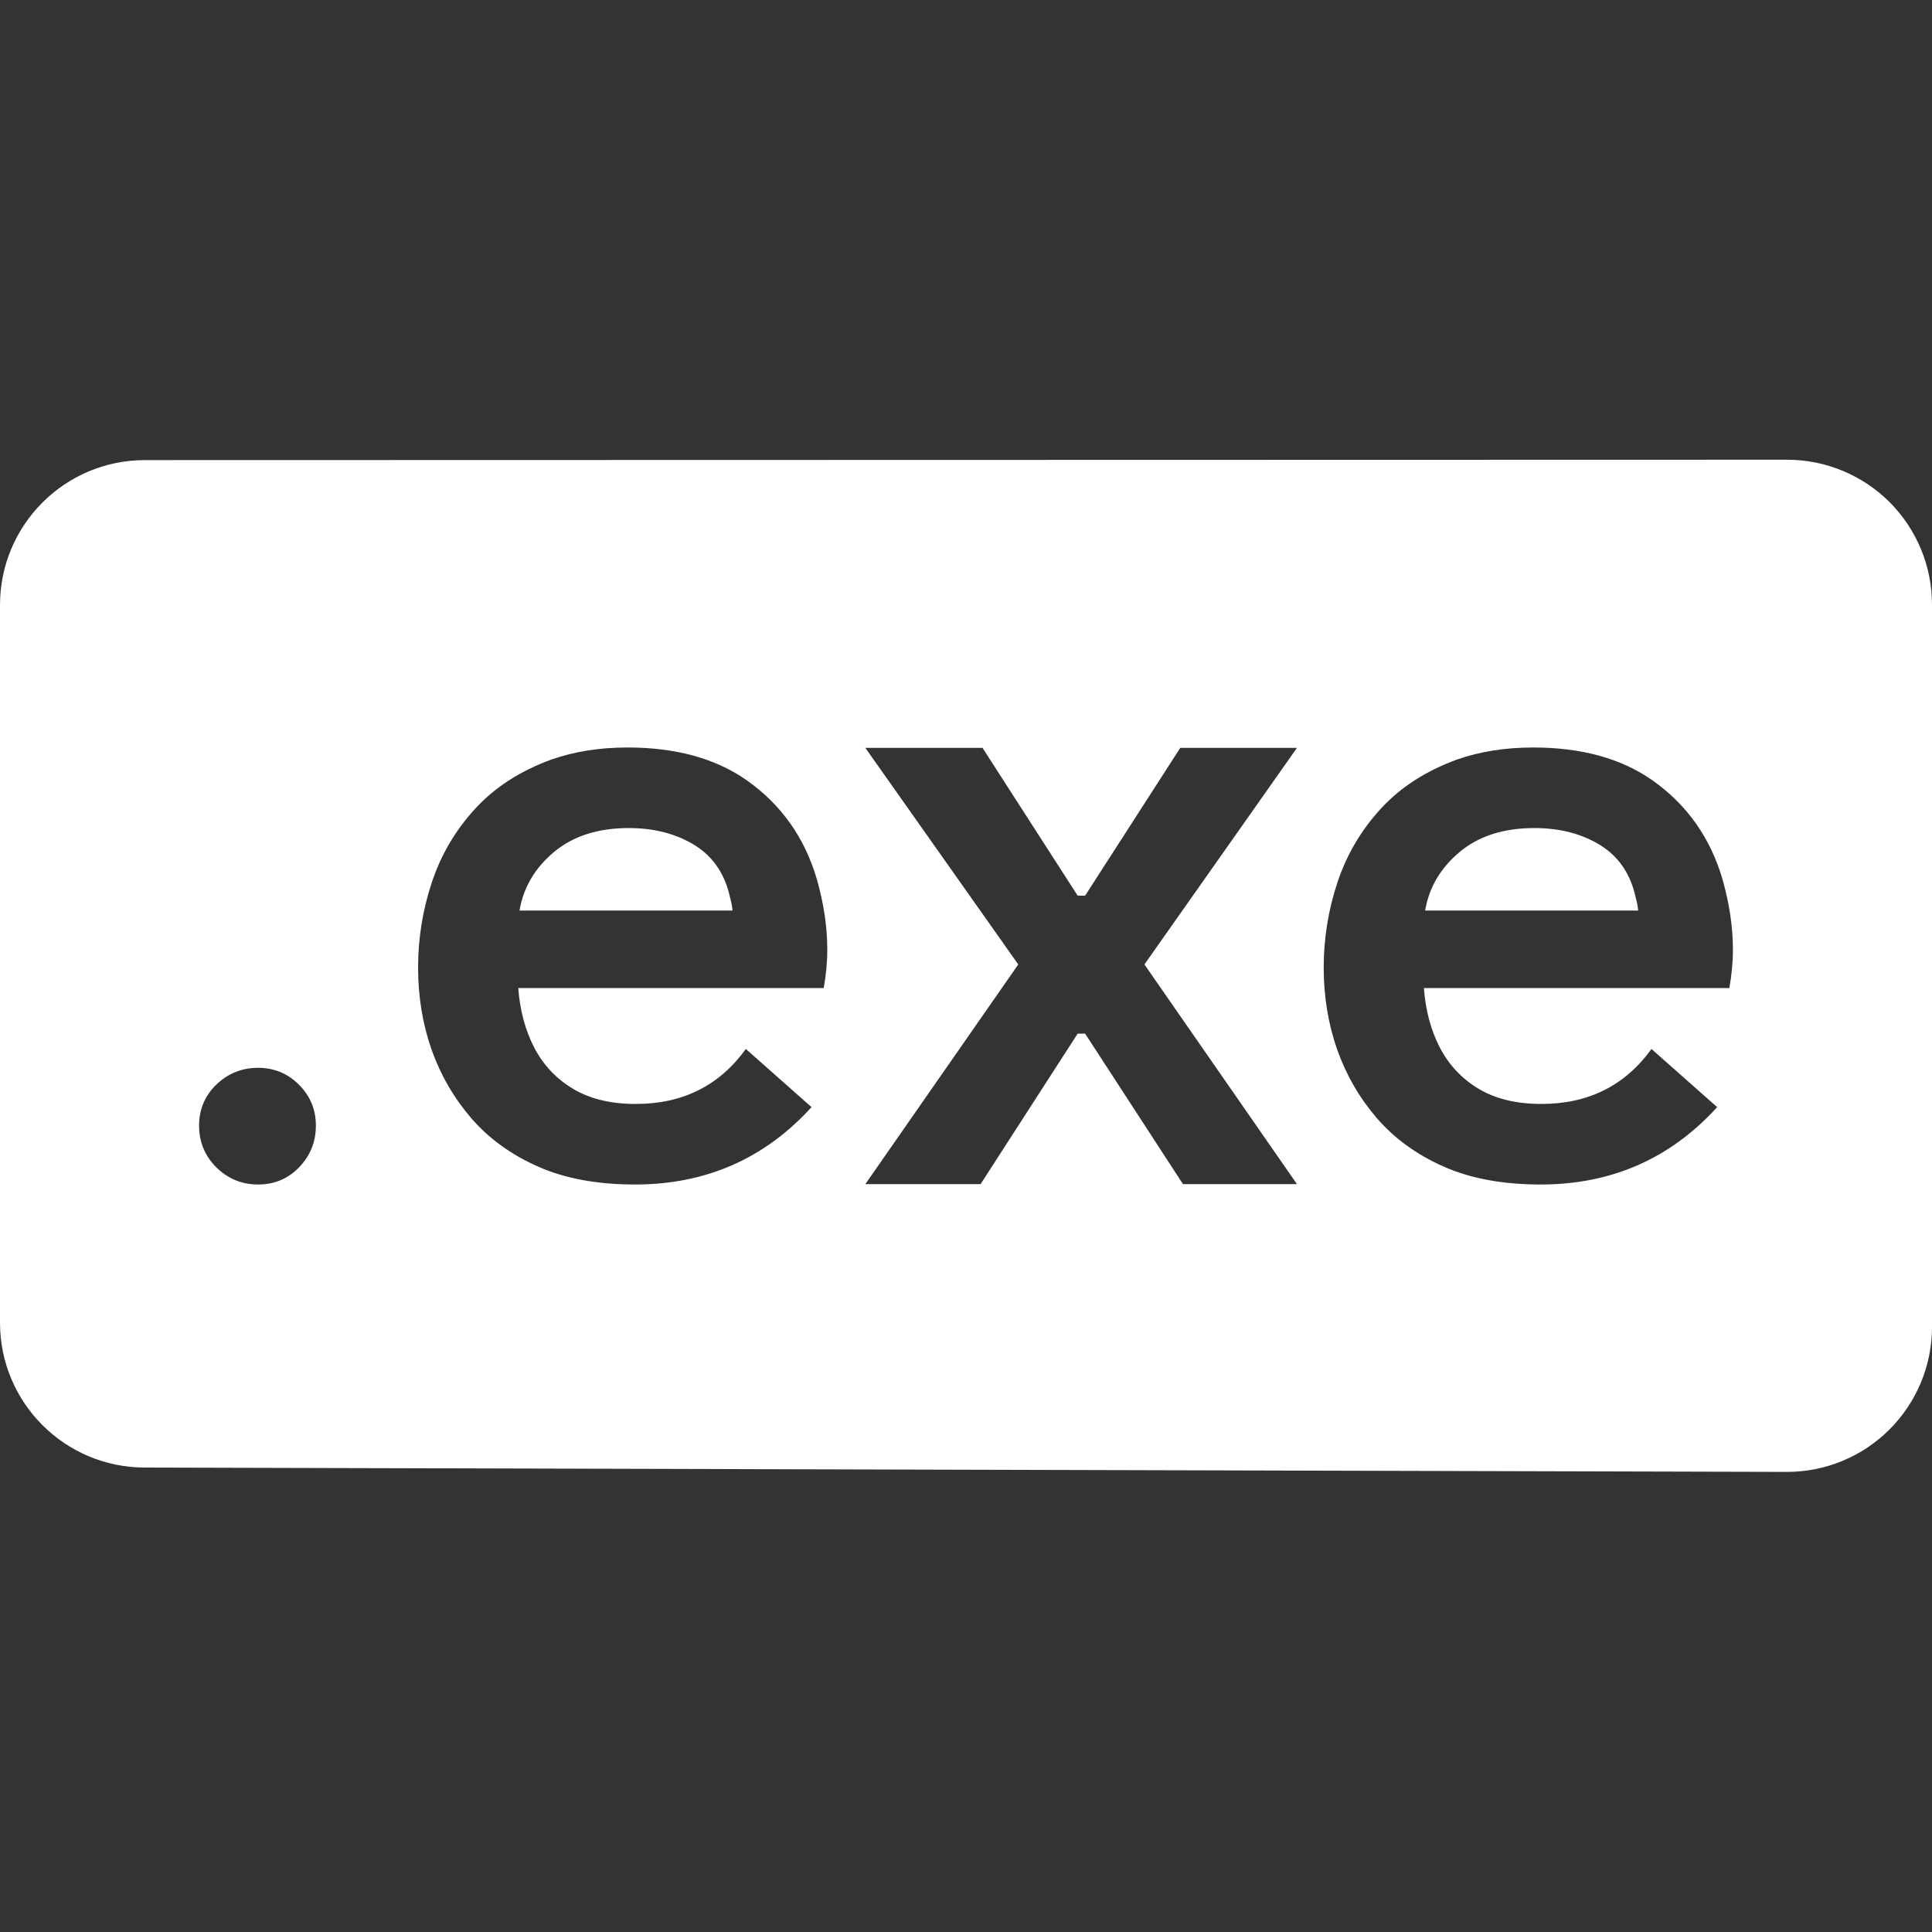 <?xml version="1.0" encoding="UTF-8" standalone="no"?>
<!DOCTYPE svg PUBLIC "-//W3C//DTD SVG 1.1//EN" "http://www.w3.org/Graphics/SVG/1.1/DTD/svg11.dtd">
<svg width="100%" height="100%" viewBox="0 0 20 20" version="1.1" xmlns="http://www.w3.org/2000/svg" xmlns:xlink="http://www.w3.org/1999/xlink" xml:space="preserve" xmlns:serif="http://www.serif.com/" style="fill-rule:evenodd;clip-rule:evenodd;stroke-linejoin:round;stroke-miterlimit:2;">
    <rect x="0" y="0" width="20" height="20" fill="#333333" stroke="none"/>
    <path d="M20,13.737C20,14.135 19.841,14.517 19.559,14.799C19.277,15.08 18.895,15.238 18.496,15.237C14.781,15.227 5.203,15.202 1.496,15.192C0.669,15.19 0,14.519 0,13.692C0,11.713 0,8.244 0,6.263C0,5.435 0.671,4.763 1.5,4.763C5.21,4.762 14.788,4.76 18.5,4.759C18.898,4.759 19.279,4.917 19.561,5.198C19.842,5.48 20,5.861 20,6.259C20,8.25 20,11.744 20,13.737ZM2.672,12.262C2.504,12.262 2.36,12.203 2.24,12.085C2.121,11.967 2.061,11.823 2.061,11.652C2.061,11.484 2.121,11.342 2.24,11.227C2.36,11.112 2.504,11.054 2.672,11.054C2.837,11.054 2.978,11.112 3.095,11.229C3.212,11.346 3.27,11.487 3.27,11.652C3.27,11.82 3.212,11.964 3.097,12.083C2.982,12.203 2.84,12.262 2.672,12.262ZM15.949,12.262C15.558,12.262 15.223,12.2 14.944,12.076C14.664,11.952 14.435,11.785 14.254,11.576C14.074,11.367 13.937,11.131 13.843,10.867C13.75,10.602 13.703,10.319 13.703,10.016C13.703,9.715 13.75,9.422 13.845,9.135C13.94,8.849 14.089,8.595 14.293,8.373C14.496,8.151 14.759,7.981 15.082,7.863C15.321,7.779 15.584,7.738 15.872,7.738C16.373,7.738 16.786,7.852 17.109,8.08C17.467,8.334 17.708,8.677 17.833,9.108C17.903,9.357 17.939,9.597 17.939,9.828C17.939,9.963 17.926,10.096 17.902,10.228L14.74,10.228C14.757,10.458 14.812,10.664 14.905,10.844C14.999,11.025 15.133,11.167 15.308,11.272C15.483,11.376 15.699,11.428 15.957,11.428C16.443,11.428 16.822,11.238 17.096,10.859L17.776,11.461C17.29,11.995 16.681,12.262 15.949,12.262ZM6.574,12.262C6.183,12.262 5.848,12.2 5.569,12.076C5.289,11.952 5.06,11.785 4.879,11.576C4.699,11.367 4.562,11.131 4.468,10.867C4.375,10.602 4.328,10.319 4.328,10.016C4.328,9.715 4.375,9.422 4.47,9.135C4.565,8.849 4.714,8.595 4.918,8.373C5.121,8.151 5.384,7.981 5.707,7.863C5.946,7.779 6.209,7.738 6.497,7.738C6.998,7.738 7.411,7.852 7.734,8.08C8.092,8.334 8.333,8.677 8.458,9.108C8.528,9.357 8.564,9.597 8.564,9.828C8.564,9.963 8.551,10.096 8.527,10.228L5.365,10.228C5.382,10.458 5.437,10.664 5.53,10.844C5.624,11.025 5.758,11.167 5.933,11.272C6.108,11.376 6.324,11.428 6.582,11.428C7.068,11.428 7.447,11.238 7.721,10.859L8.401,11.461C7.915,11.995 7.306,12.262 6.574,12.262ZM13.426,12.258L12.246,12.258L11.233,10.7L11.156,10.7L10.151,12.258L8.958,12.258L10.541,9.984L8.958,7.742L10.171,7.742L11.156,9.272L11.233,9.272L12.218,7.742L13.426,7.742L11.847,9.984L13.426,12.258ZM16.958,9.426C16.955,9.386 16.947,9.343 16.934,9.297C16.882,9.053 16.761,8.871 16.569,8.751C16.378,8.632 16.15,8.572 15.884,8.572C15.566,8.572 15.309,8.654 15.111,8.819C14.913,8.984 14.793,9.187 14.753,9.426L16.958,9.426ZM7.583,9.426C7.58,9.386 7.572,9.343 7.559,9.297C7.507,9.053 7.386,8.871 7.194,8.751C7.003,8.632 6.775,8.572 6.509,8.572C6.191,8.572 5.934,8.654 5.736,8.819C5.538,8.984 5.418,9.187 5.378,9.426L7.583,9.426Z" style="fill:white;"/>
</svg>
